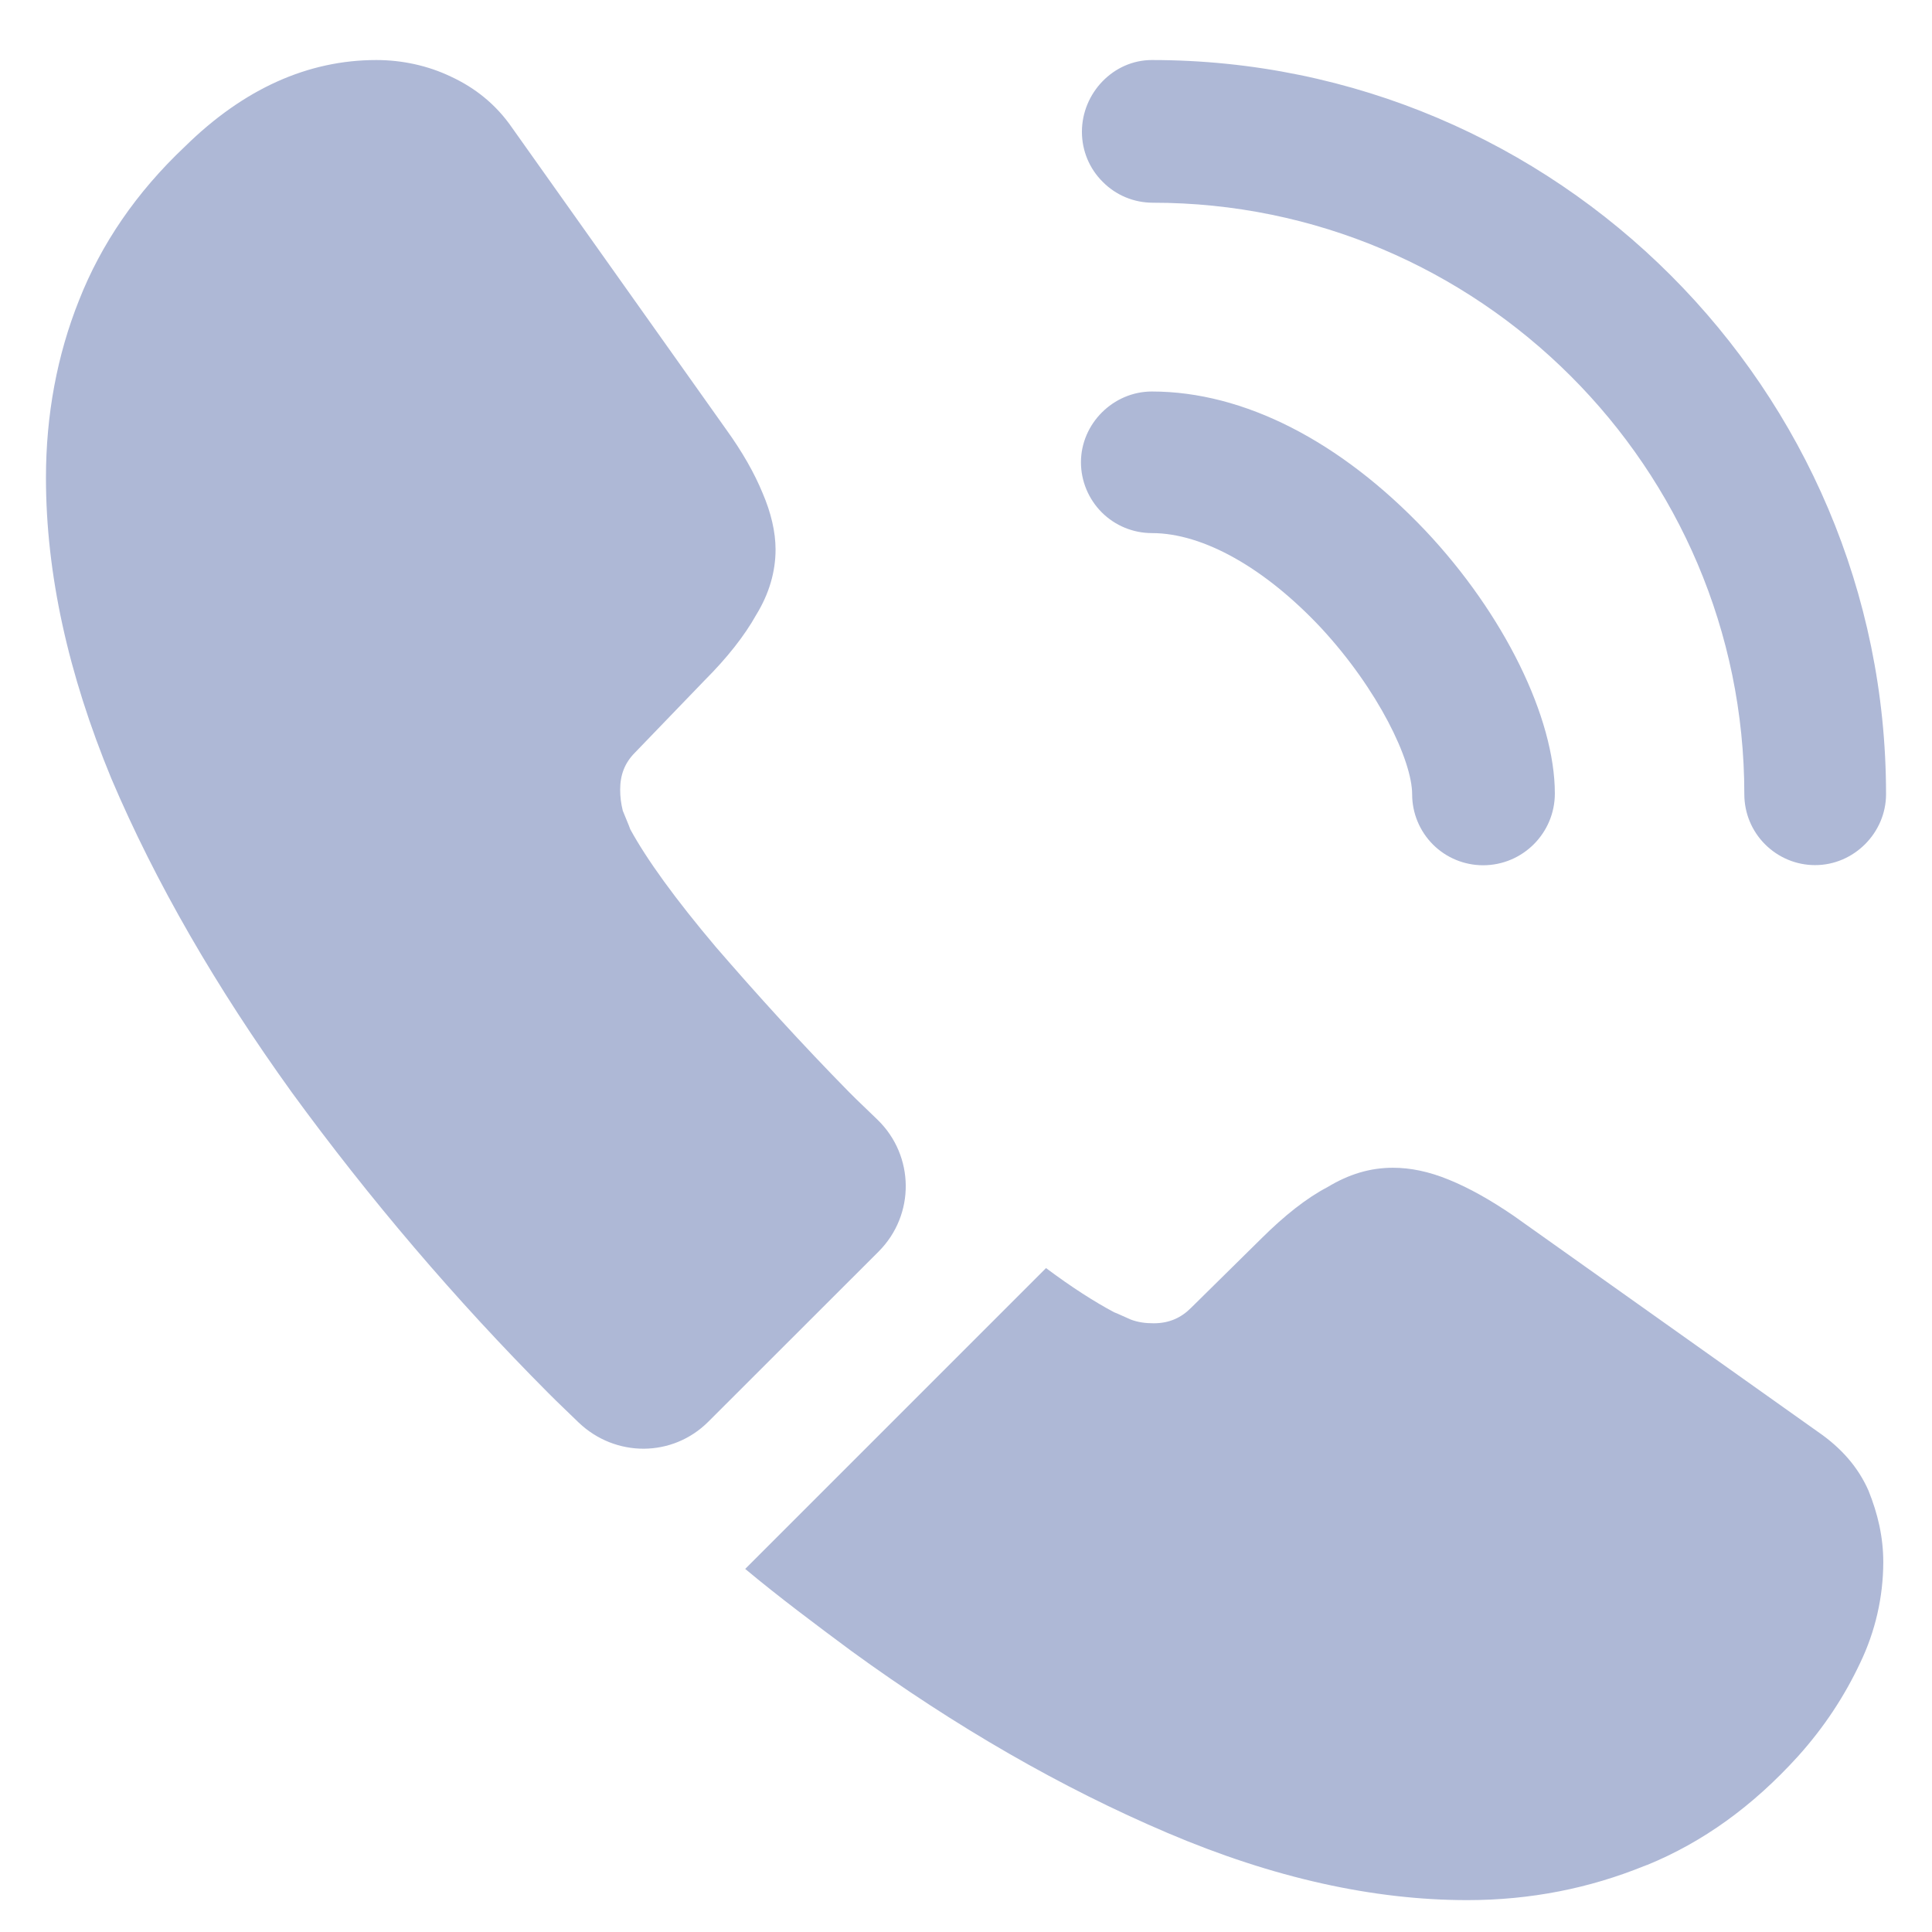 <svg width="14" height="14" viewBox="0 0 14 14" fill="none" xmlns="http://www.w3.org/2000/svg">
<path d="M10.747 6.27C10.611 6.27 10.48 6.216 10.384 6.12C10.288 6.024 10.233 5.893 10.233 5.757C10.233 5.51 9.987 4.997 9.573 4.55C9.167 4.117 8.72 3.863 8.347 3.863C8.211 3.863 8.08 3.809 7.984 3.713C7.888 3.617 7.833 3.486 7.833 3.35C7.833 3.07 8.067 2.837 8.347 2.837C9.014 2.837 9.713 3.197 10.327 3.843C10.9 4.45 11.267 5.203 11.267 5.75C11.267 6.037 11.034 6.27 10.747 6.27ZM13.153 6.269C13.017 6.269 12.887 6.215 12.79 6.118C12.694 6.022 12.64 5.892 12.64 5.755C12.64 3.389 10.713 1.469 8.354 1.469C8.217 1.469 8.087 1.415 7.991 1.318C7.894 1.222 7.84 1.092 7.84 0.955C7.84 0.675 8.067 0.435 8.347 0.435C11.28 0.435 13.667 2.822 13.667 5.755C13.667 6.035 13.434 6.269 13.153 6.269ZM6.367 9.069L5.133 10.302C4.873 10.562 4.46 10.562 4.194 10.309C4.12 10.236 4.047 10.169 3.974 10.095C3.299 9.417 2.678 8.688 2.114 7.915C1.567 7.155 1.127 6.395 0.807 5.642C0.493 4.882 0.333 4.155 0.333 3.462C0.333 3.009 0.413 2.575 0.573 2.175C0.733 1.769 0.987 1.395 1.34 1.062C1.767 0.642 2.233 0.435 2.727 0.435C2.913 0.435 3.1 0.475 3.267 0.555C3.44 0.635 3.594 0.755 3.713 0.929L5.26 3.109C5.38 3.275 5.467 3.429 5.527 3.575C5.587 3.715 5.62 3.855 5.62 3.982C5.62 4.142 5.574 4.302 5.48 4.455C5.394 4.609 5.267 4.769 5.107 4.929L4.6 5.455C4.527 5.529 4.494 5.615 4.494 5.722C4.494 5.775 4.5 5.822 4.513 5.875C4.534 5.929 4.553 5.969 4.567 6.009C4.687 6.229 4.894 6.515 5.187 6.862C5.487 7.209 5.807 7.562 6.154 7.915C6.22 7.982 6.293 8.049 6.36 8.115C6.627 8.375 6.633 8.802 6.367 9.069ZM13.647 11.322C13.646 11.574 13.589 11.822 13.48 12.049C13.367 12.289 13.22 12.515 13.027 12.729C12.7 13.089 12.34 13.349 11.934 13.515C11.927 13.515 11.92 13.522 11.914 13.522C11.52 13.682 11.094 13.769 10.633 13.769C9.954 13.769 9.227 13.609 8.46 13.282C7.694 12.956 6.927 12.515 6.167 11.962C5.907 11.769 5.647 11.575 5.4 11.369L7.58 9.189C7.767 9.329 7.934 9.435 8.073 9.509C8.107 9.522 8.147 9.542 8.194 9.562C8.247 9.582 8.3 9.589 8.36 9.589C8.473 9.589 8.56 9.549 8.633 9.475L9.14 8.975C9.307 8.809 9.467 8.682 9.62 8.602C9.774 8.509 9.927 8.462 10.094 8.462C10.22 8.462 10.354 8.489 10.5 8.549C10.647 8.609 10.8 8.695 10.967 8.809L13.174 10.376C13.347 10.495 13.467 10.636 13.54 10.802C13.607 10.969 13.647 11.136 13.647 11.322Z" fill="#AEB8D6"/>
</svg>
